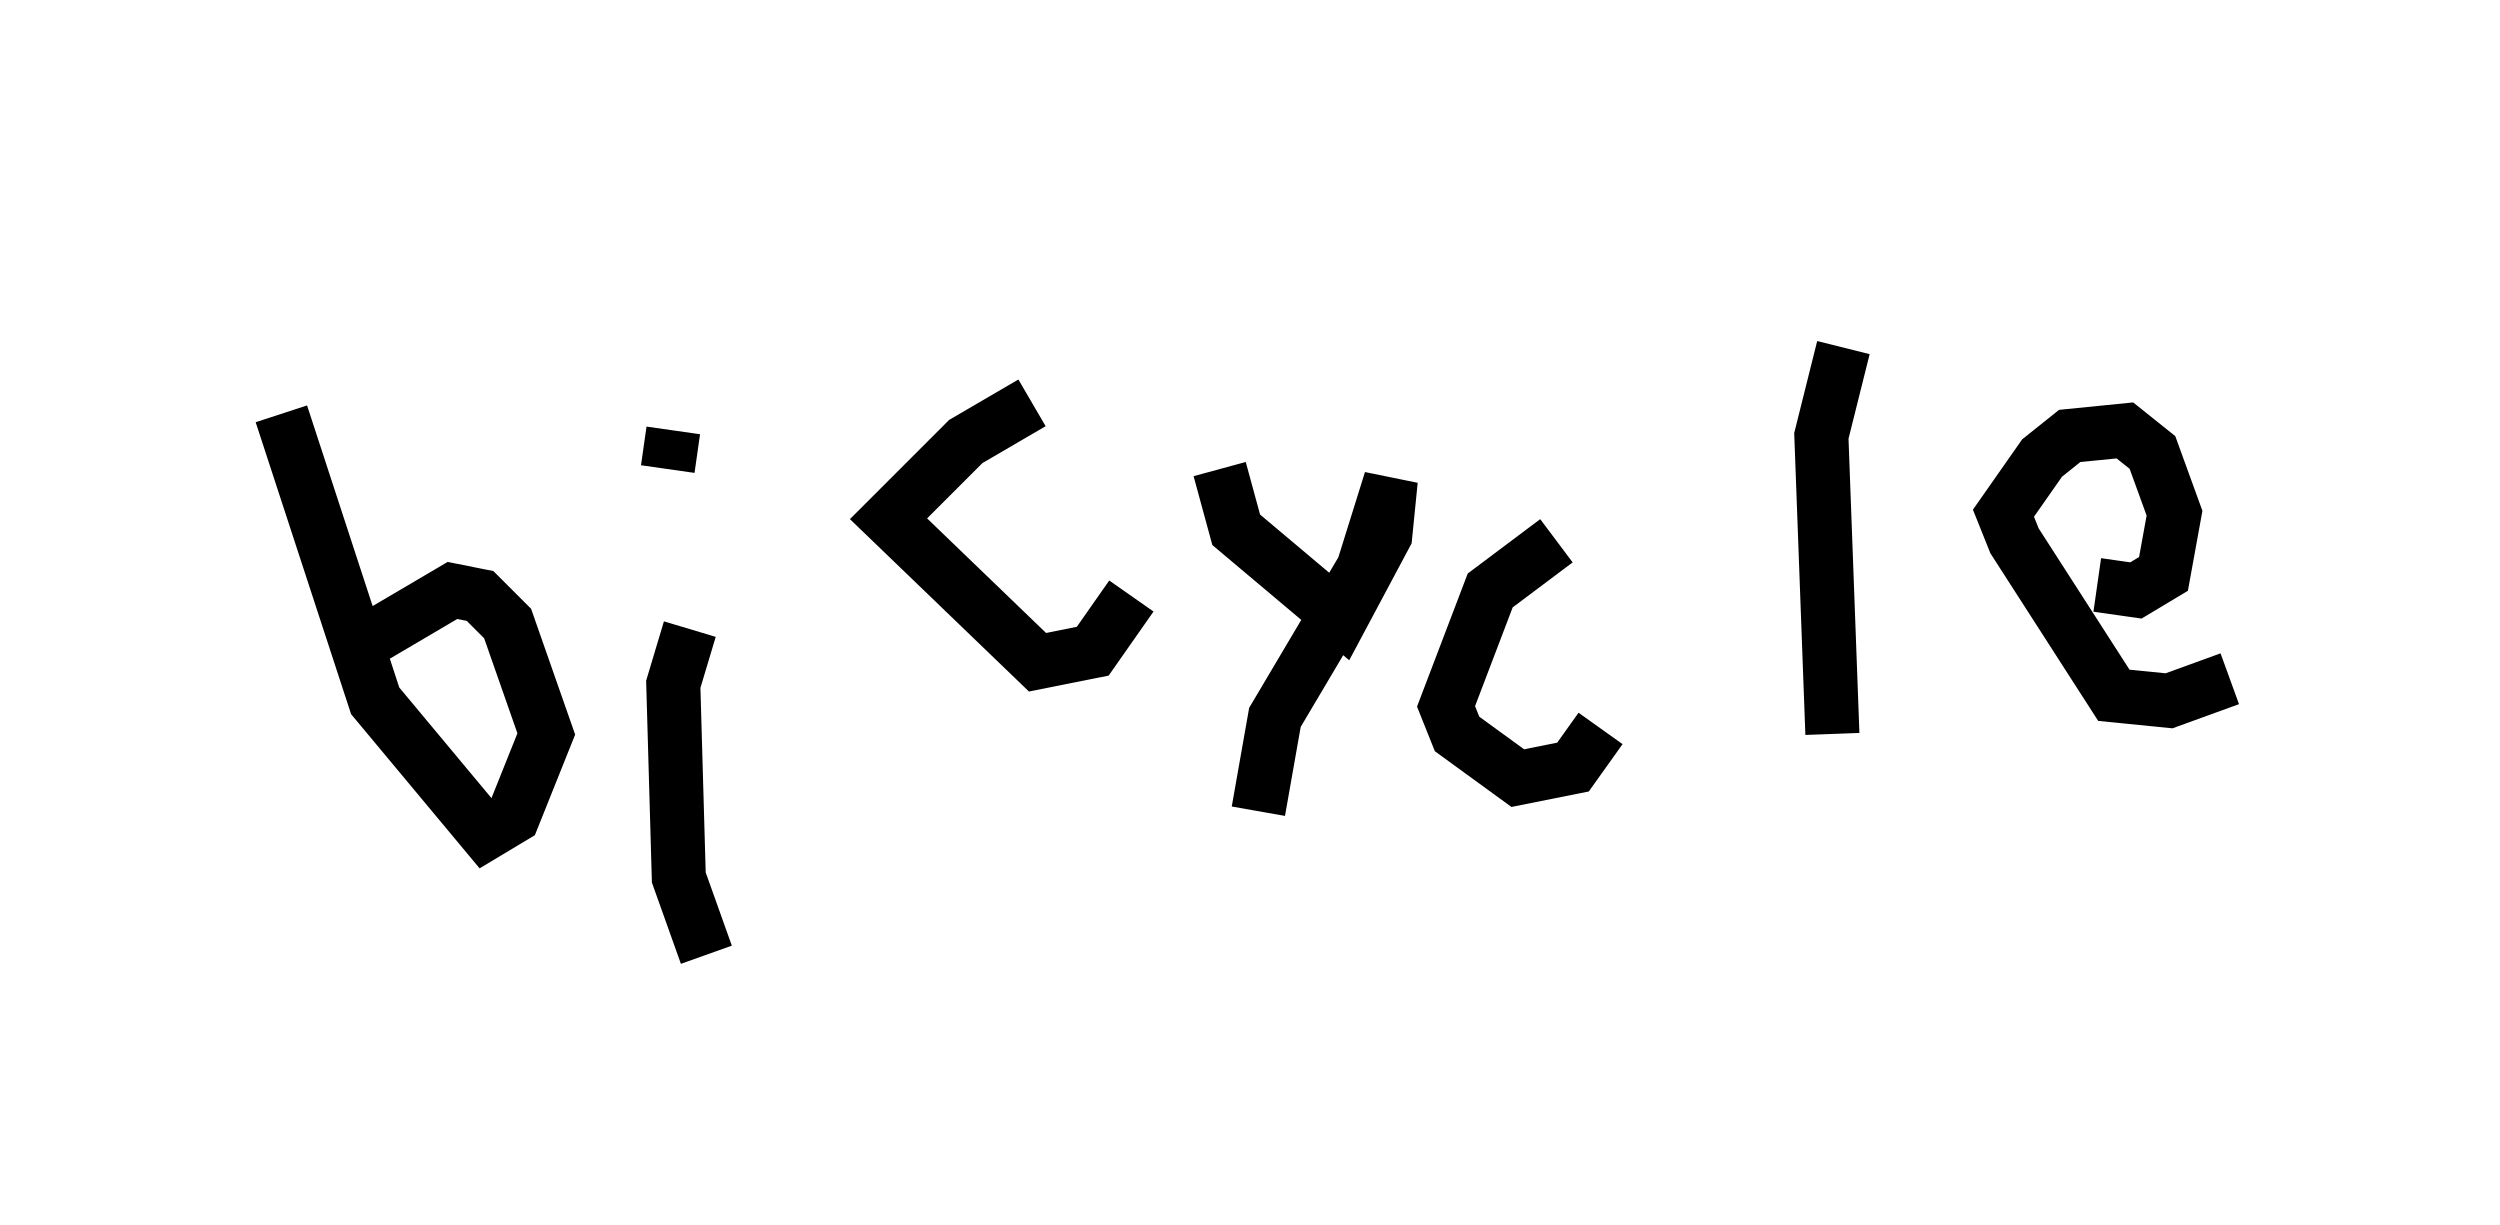 <?xml version="1.0" encoding="utf-8" ?>
<svg baseProfile="full" height="22.658" version="1.1" width="46.24" xmlns="http://www.w3.org/2000/svg" xmlns:ev="http://www.w3.org/2001/xml-events" xmlns:xlink="http://www.w3.org/1999/xlink"><defs /><rect fill="white" height="22.658" width="46.24" x="0" y="0" /><path d="M5, 5 m0.204, 2.654 l1.735, 5.308 2.042, 2.45 l0.51, -0.306 0.613, -1.531 l-0.715, -2.042 -0.51, -0.51 l-0.51, -0.102 -1.735, 1.021 m5.819, -3.981 l0.0, 0.0 m0.0, 0.0 l-0.102, 0.715 m0.408, 2.96 l-0.306, 1.021 0.102, 3.573 l0.51, 1.429 m6.023, -10.208 l-1.225, 0.715 -1.429, 1.429 l2.756, 2.654 1.021, -0.204 l0.715, -1.021 m1.633, -2.348 l0.306, 1.123 1.94, 1.633 l0.817, -1.531 0.102, -1.021 l-0.51, 1.633 -1.633, 2.756 l-0.306, 1.735 m5.513, -5.002 l-1.225, 0.919 -0.817, 2.144 l0.204, 0.51 1.123, 0.817 l1.021, -0.204 0.51, -0.715 m4.492, -7.044 l-0.408, 1.633 0.204, 5.513 m7.35, -1.021 l-1.123, 0.408 -1.021, -0.102 l-1.838, -2.858 -0.204, -0.51 l0.715, -1.021 0.51, -0.408 l1.021, -0.102 0.51, 0.408 l0.408, 1.123 -0.204, 1.123 l-0.51, 0.306 -0.715, -0.102 " fill="none" stroke="black" stroke-width="1" /></svg>